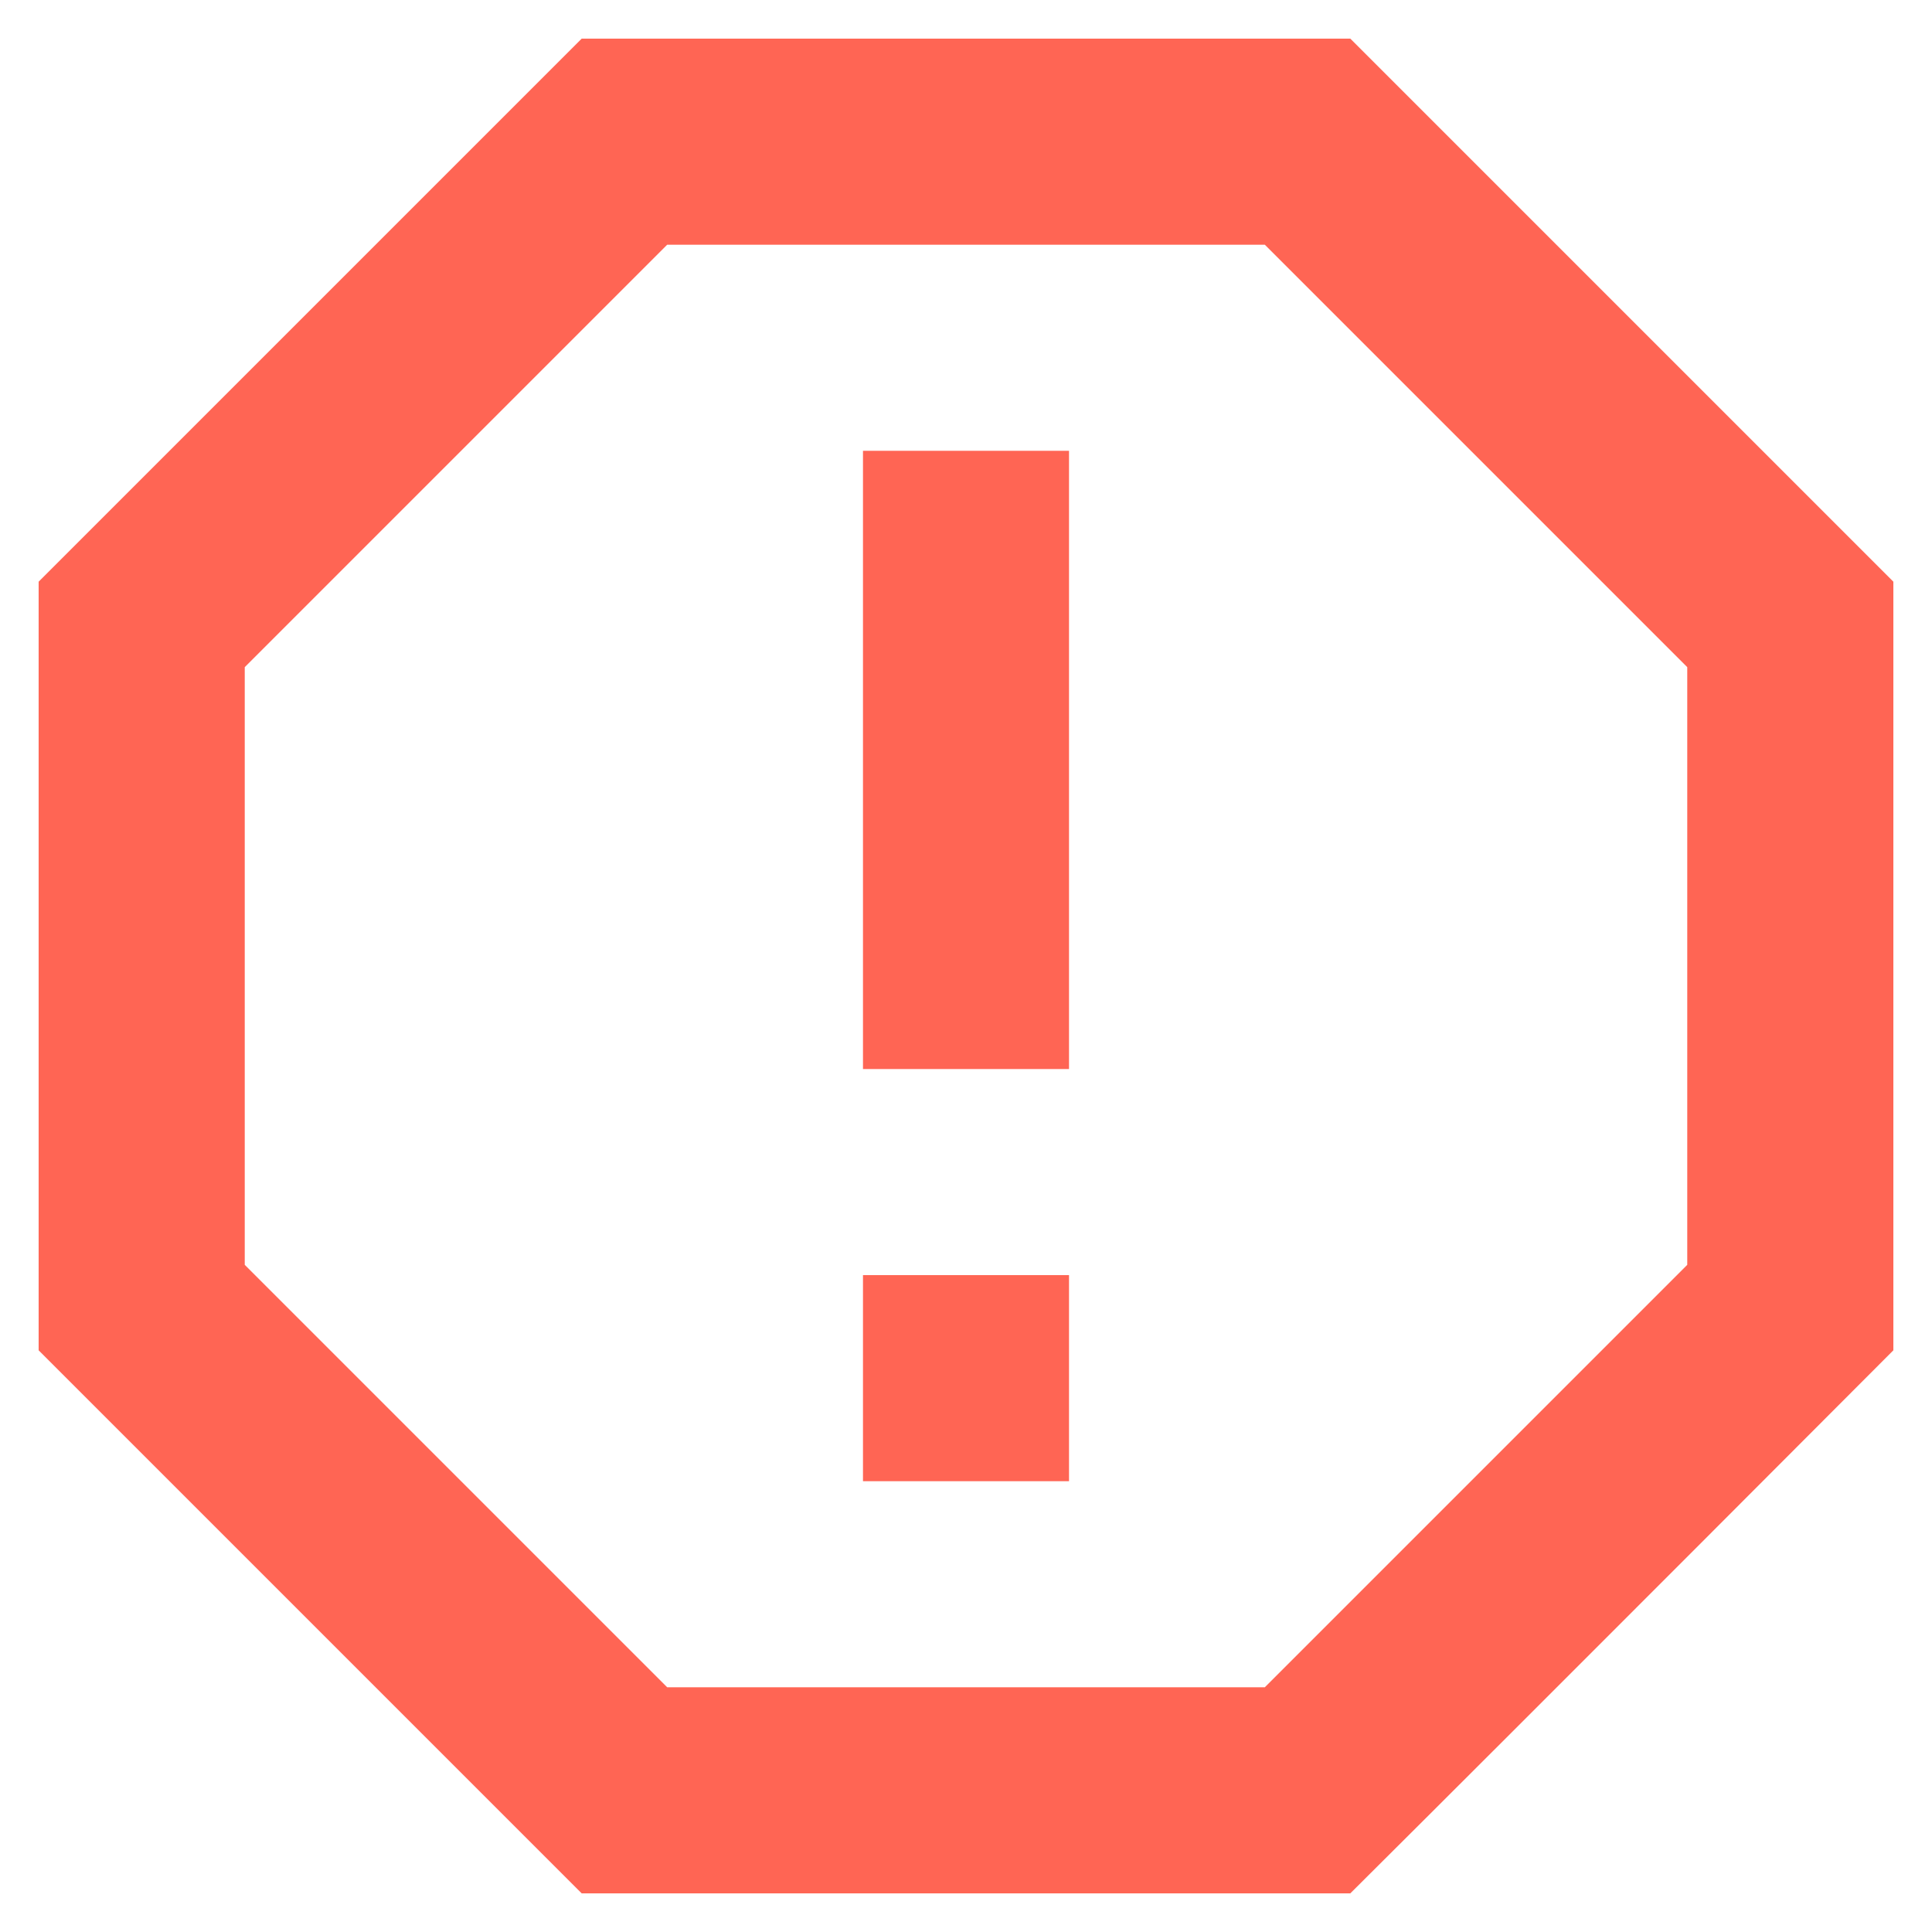 <svg width="25" height="25" viewBox="0 0 25 25" fill="none" xmlns="http://www.w3.org/2000/svg">
<path id="Vector" d="M7.527 0.5L0.5 7.527V17.473L7.527 24.5H17.473C19.833 22.153 24.5 17.473 24.5 17.473V7.527L17.473 0.5M8.633 3.167H16.367L21.833 8.633V16.367L16.367 21.833H8.633L3.167 16.367V8.633M11.167 16.5H13.833V19.167H11.167V16.5ZM11.167 5.833H13.833V13.833H11.167V5.833Z" fill="#FF6554"/>
</svg>
